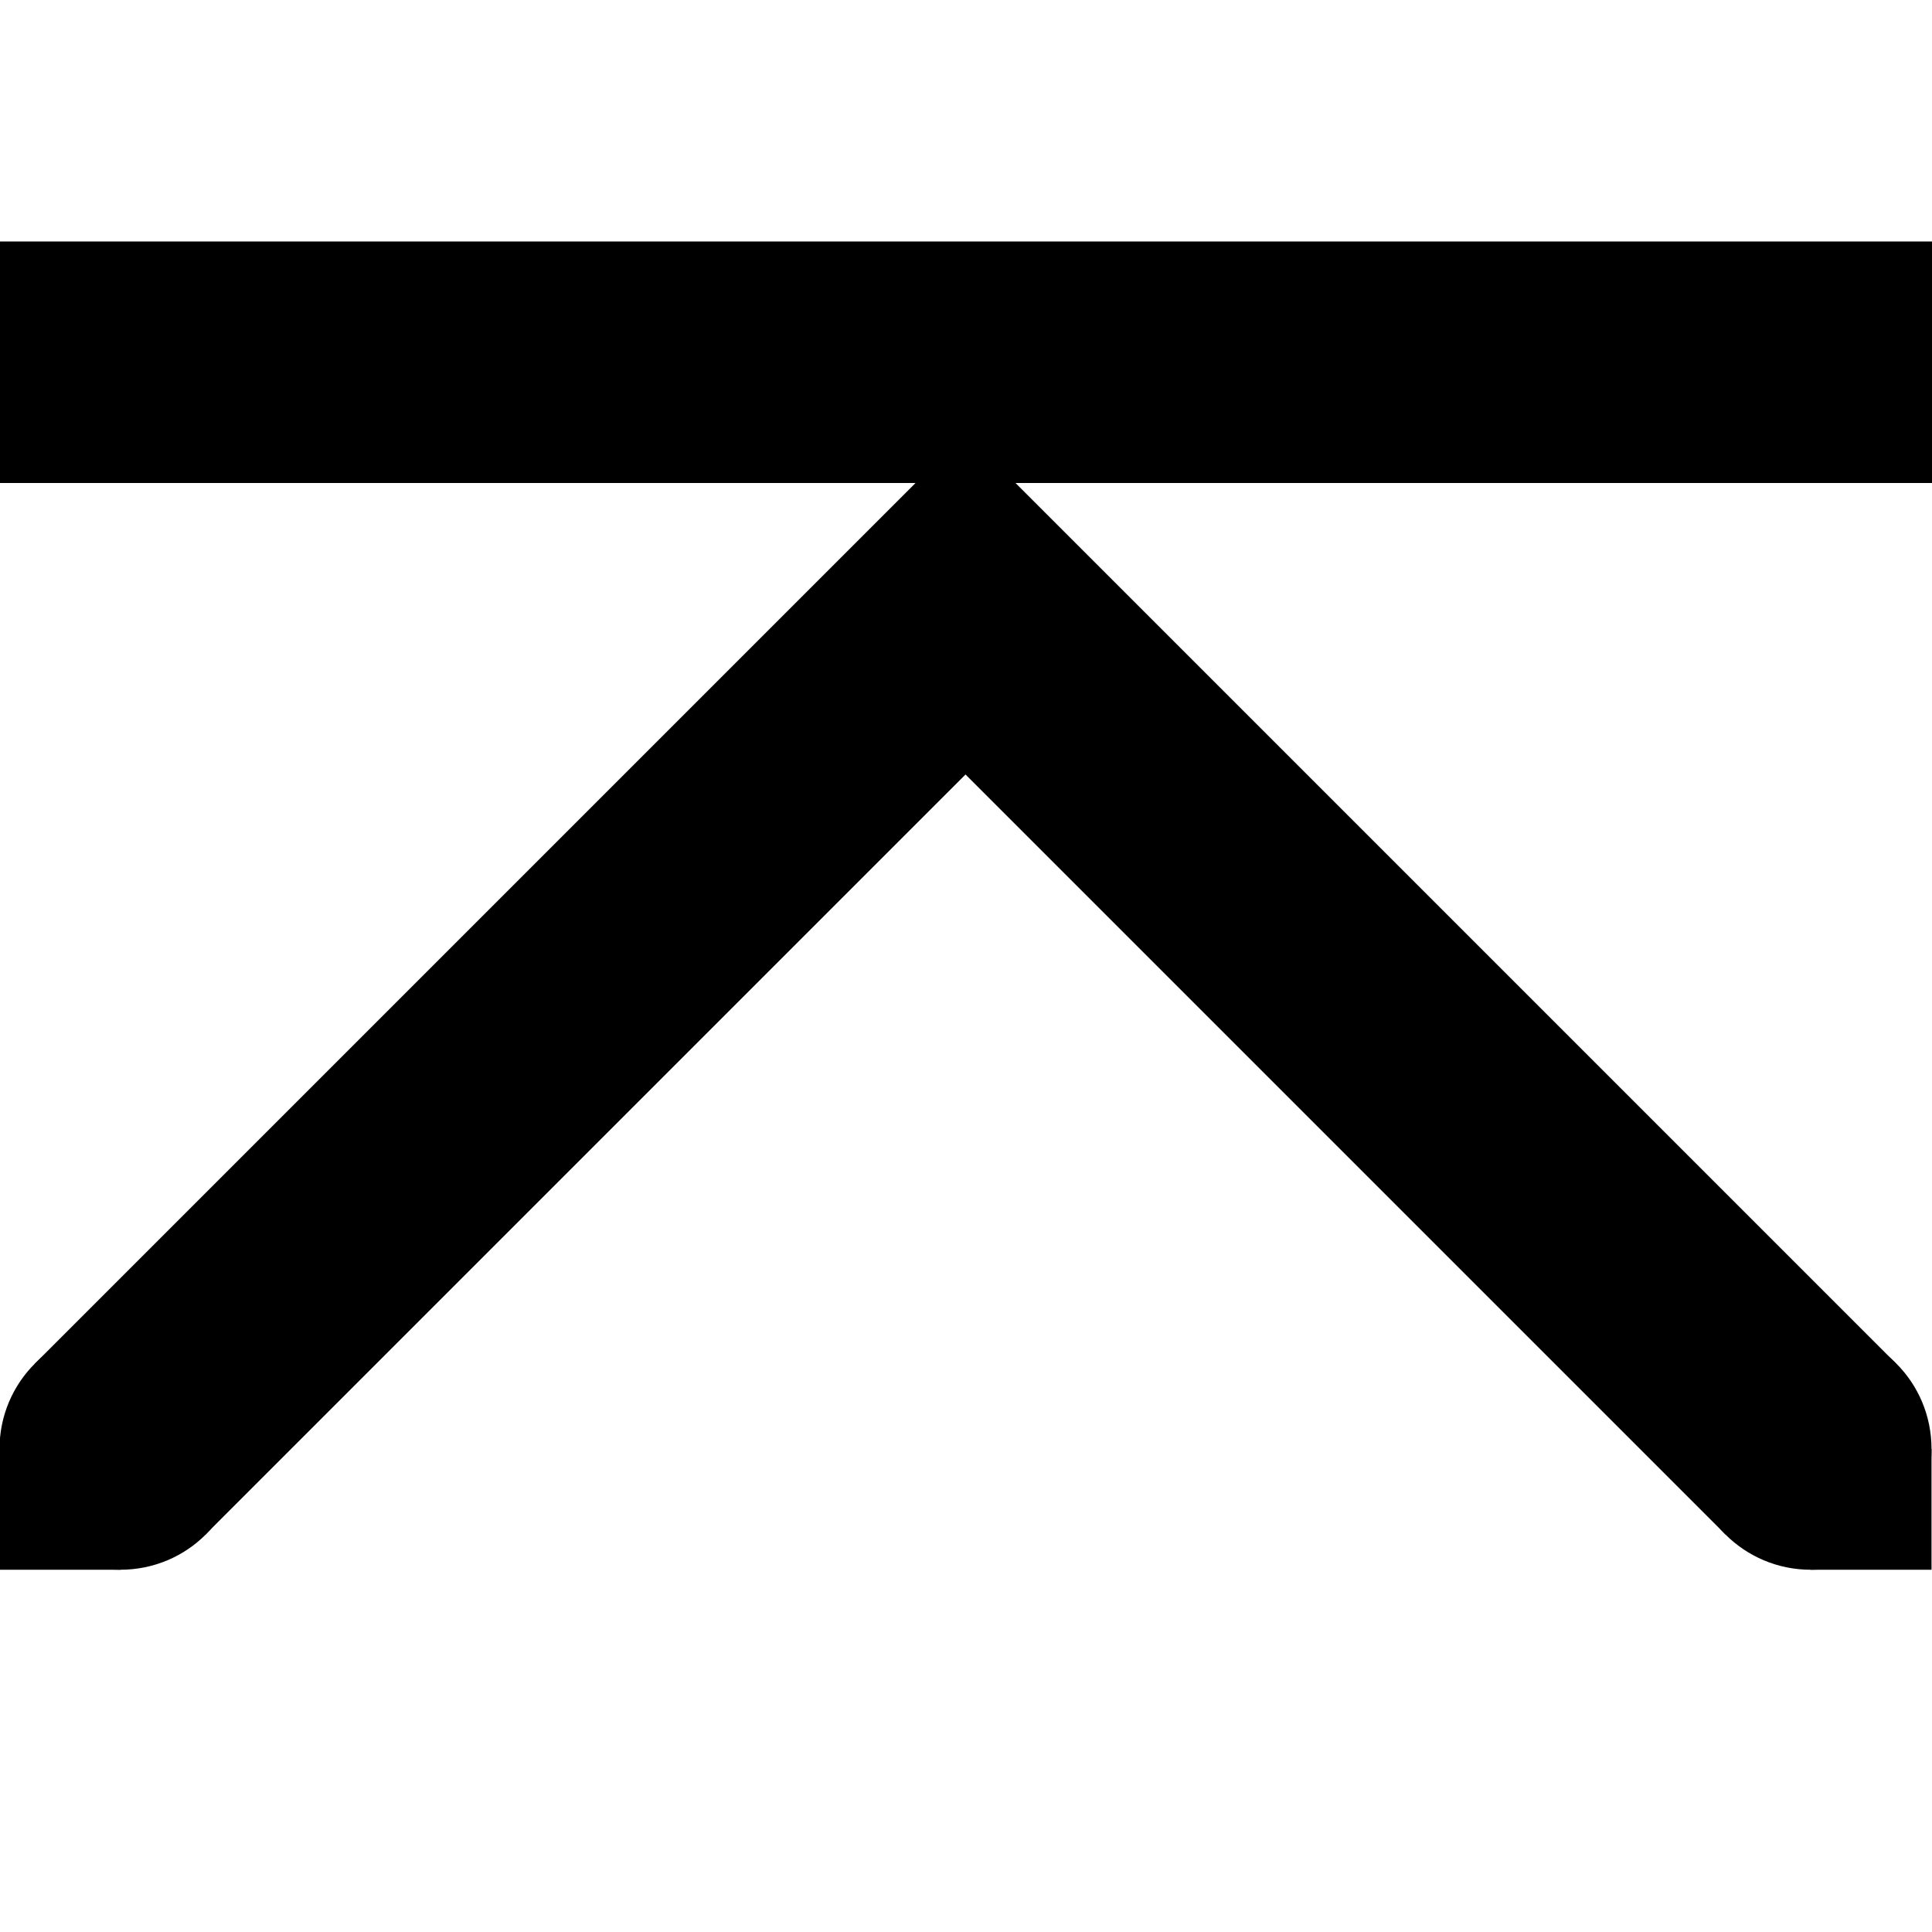 <svg xmlns="http://www.w3.org/2000/svg" height="16px" viewBox="0 0 16 16" width="16px">
    <g fill="currentColor">
        <path d="m 1.703 12.707 l -1.414 -1.414 l 7.707 -7.707 l 7.707 7.707 l -1.414 1.414 l -6.293 -6.293 z m 0 0" />
        <path d="m 15.996 12 v 1 h -1 v -1 z m 0 0" />
        <path d="m 0.996 12 v 1 h -1 v -1 z m 0 0" />
        <path d="m 1.996 12 c 0 0.555 -0.445 1 -1 1 c -0.551 0 -1 -0.445 -1 -1 s 0.449 -1 1 -1 c 0.555 0 1 0.445 1 1 z m 0 0" />
        <path d="m 15.996 12 c 0 0.555 -0.445 1 -1 1 c -0.551 0 -1 -0.445 -1 -1 s 0.449 -1 1 -1 c 0.555 0 1 0.445 1 1 z m 0 0" />
        <path d="m 0 2 h 16 v 2 h -16 z m 0 0" />
    </g>
</svg>